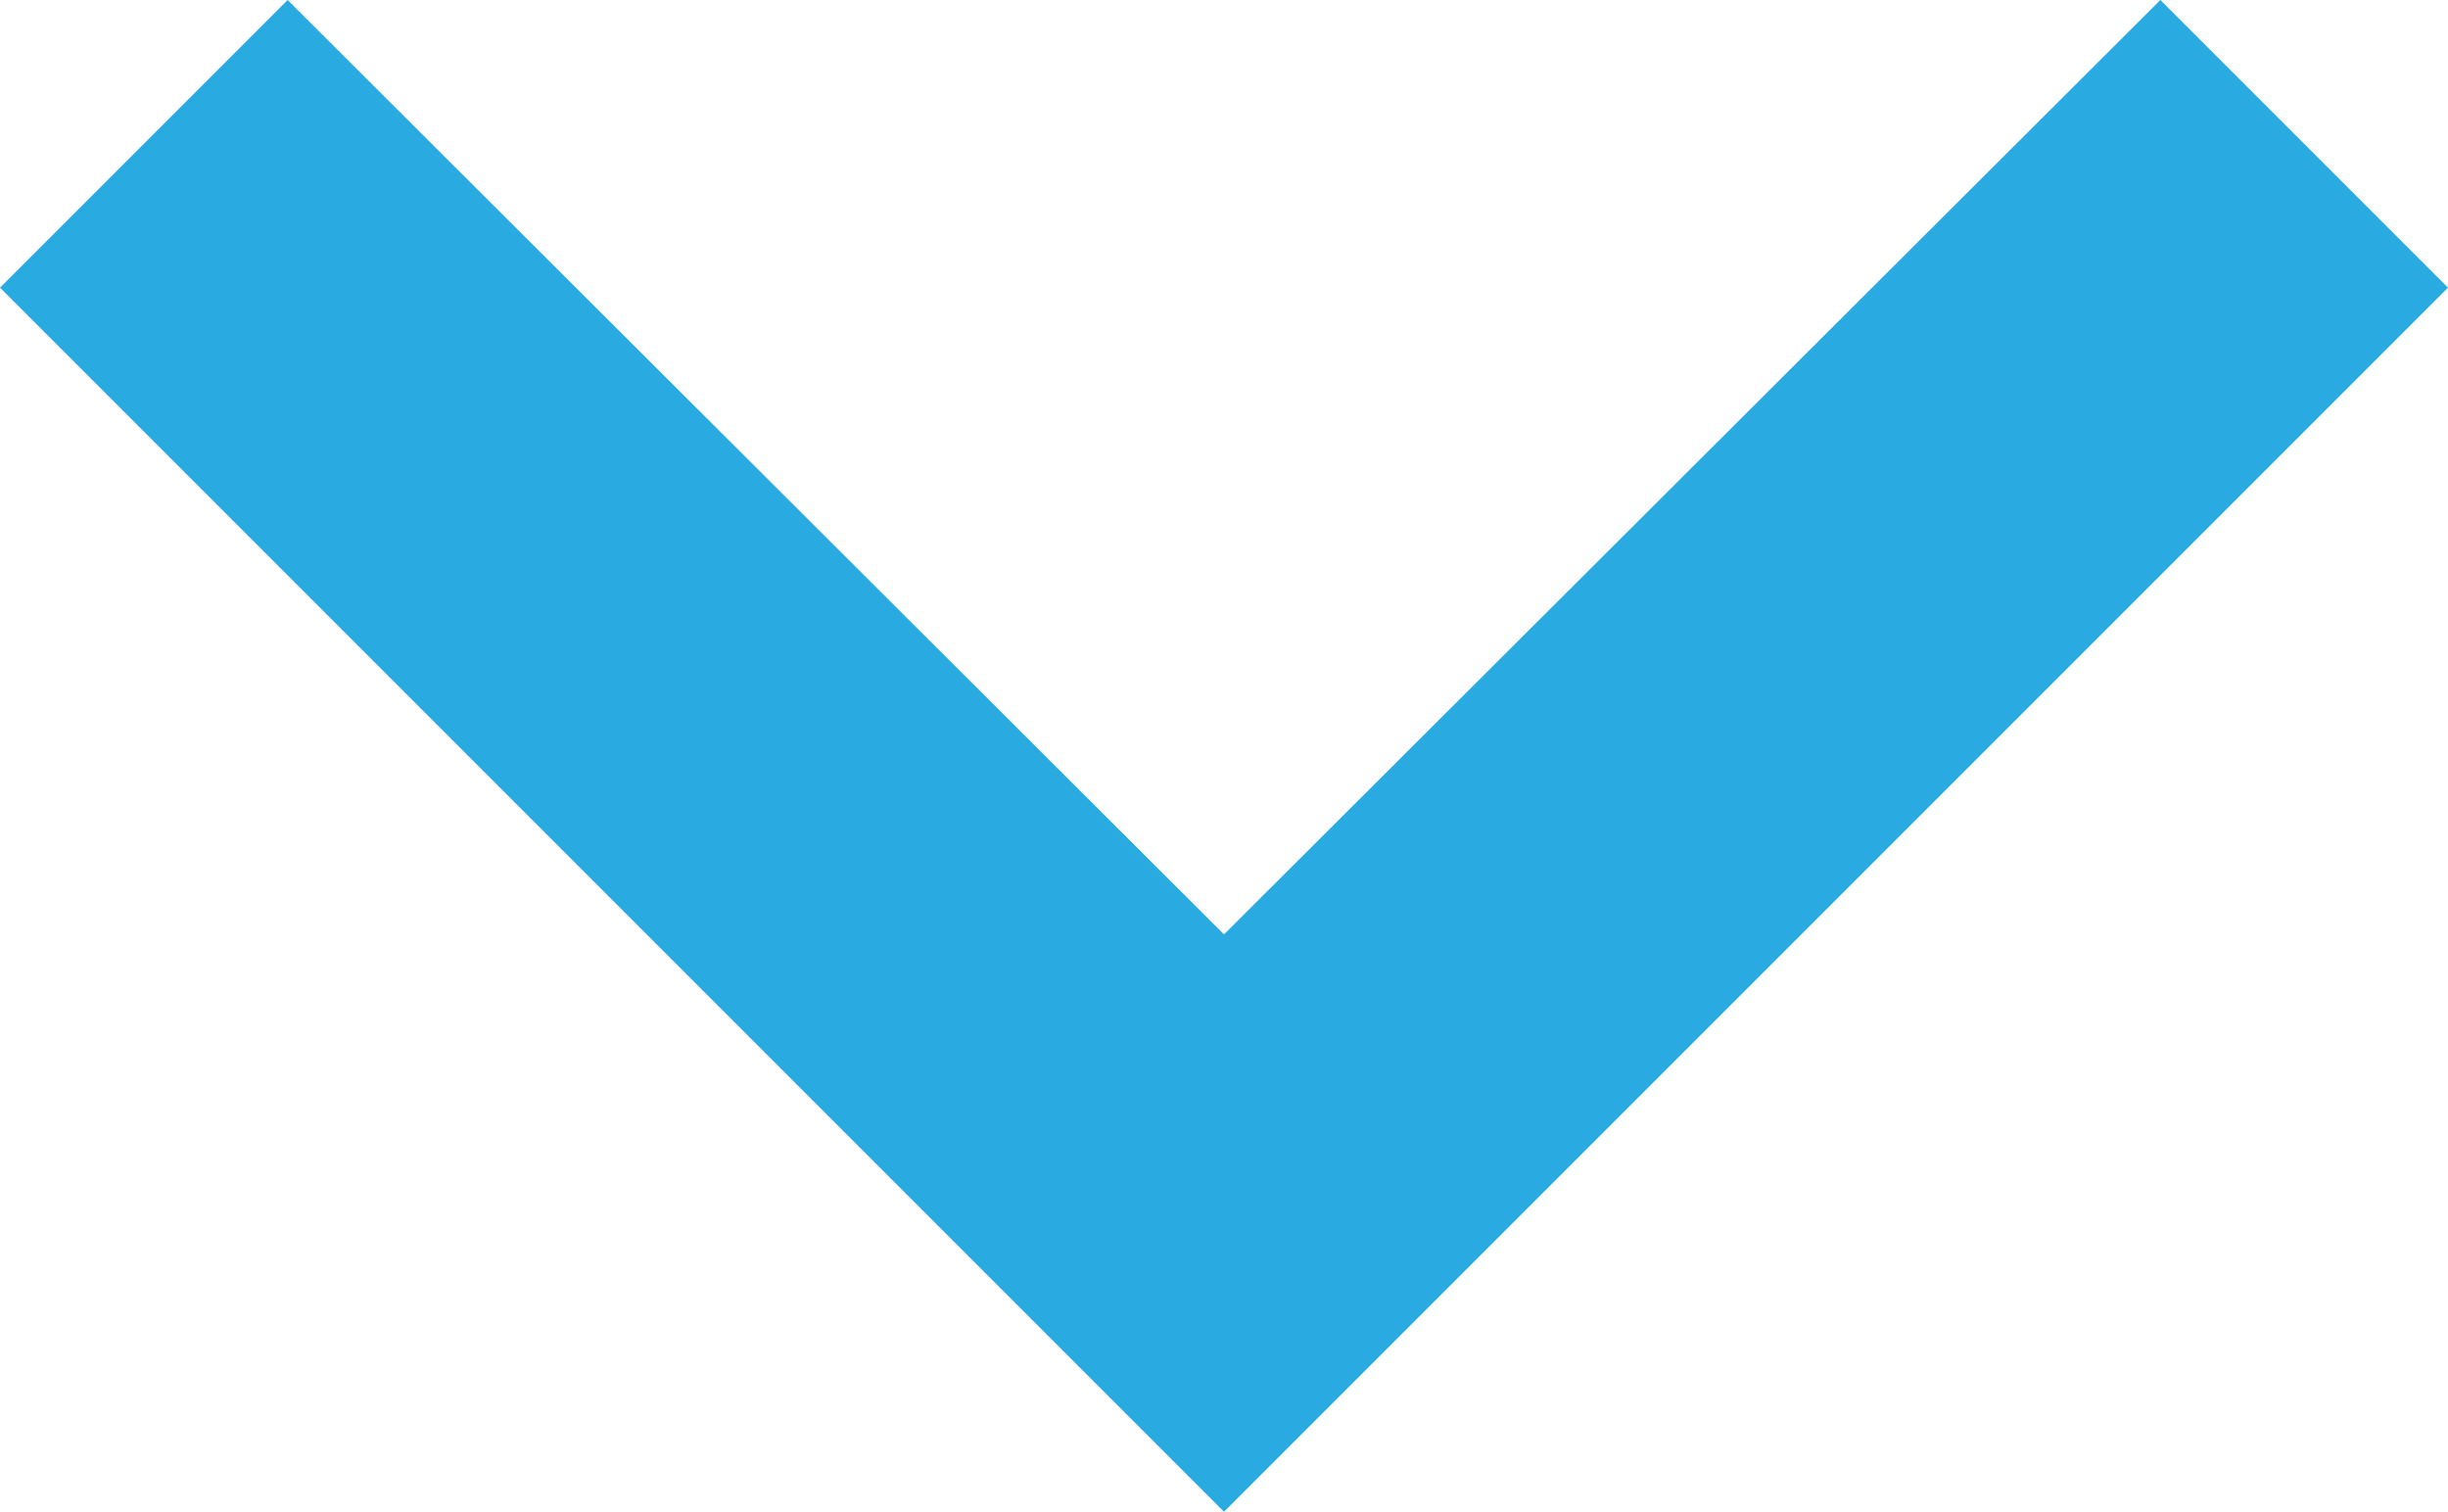 <svg xmlns="http://www.w3.org/2000/svg" viewBox="1019 841 12 7.41">
  <defs>
    <style>
      .cls-1 {
        fill: #29abe2;
      }
    </style>
  </defs>
  <path id="ic_expand_more_24px" class="cls-1" d="M16.59,8.59,12,13.17,7.41,8.59,6,10l6,6,6-6Z" transform="translate(1013 832.41)"/>
</svg>
